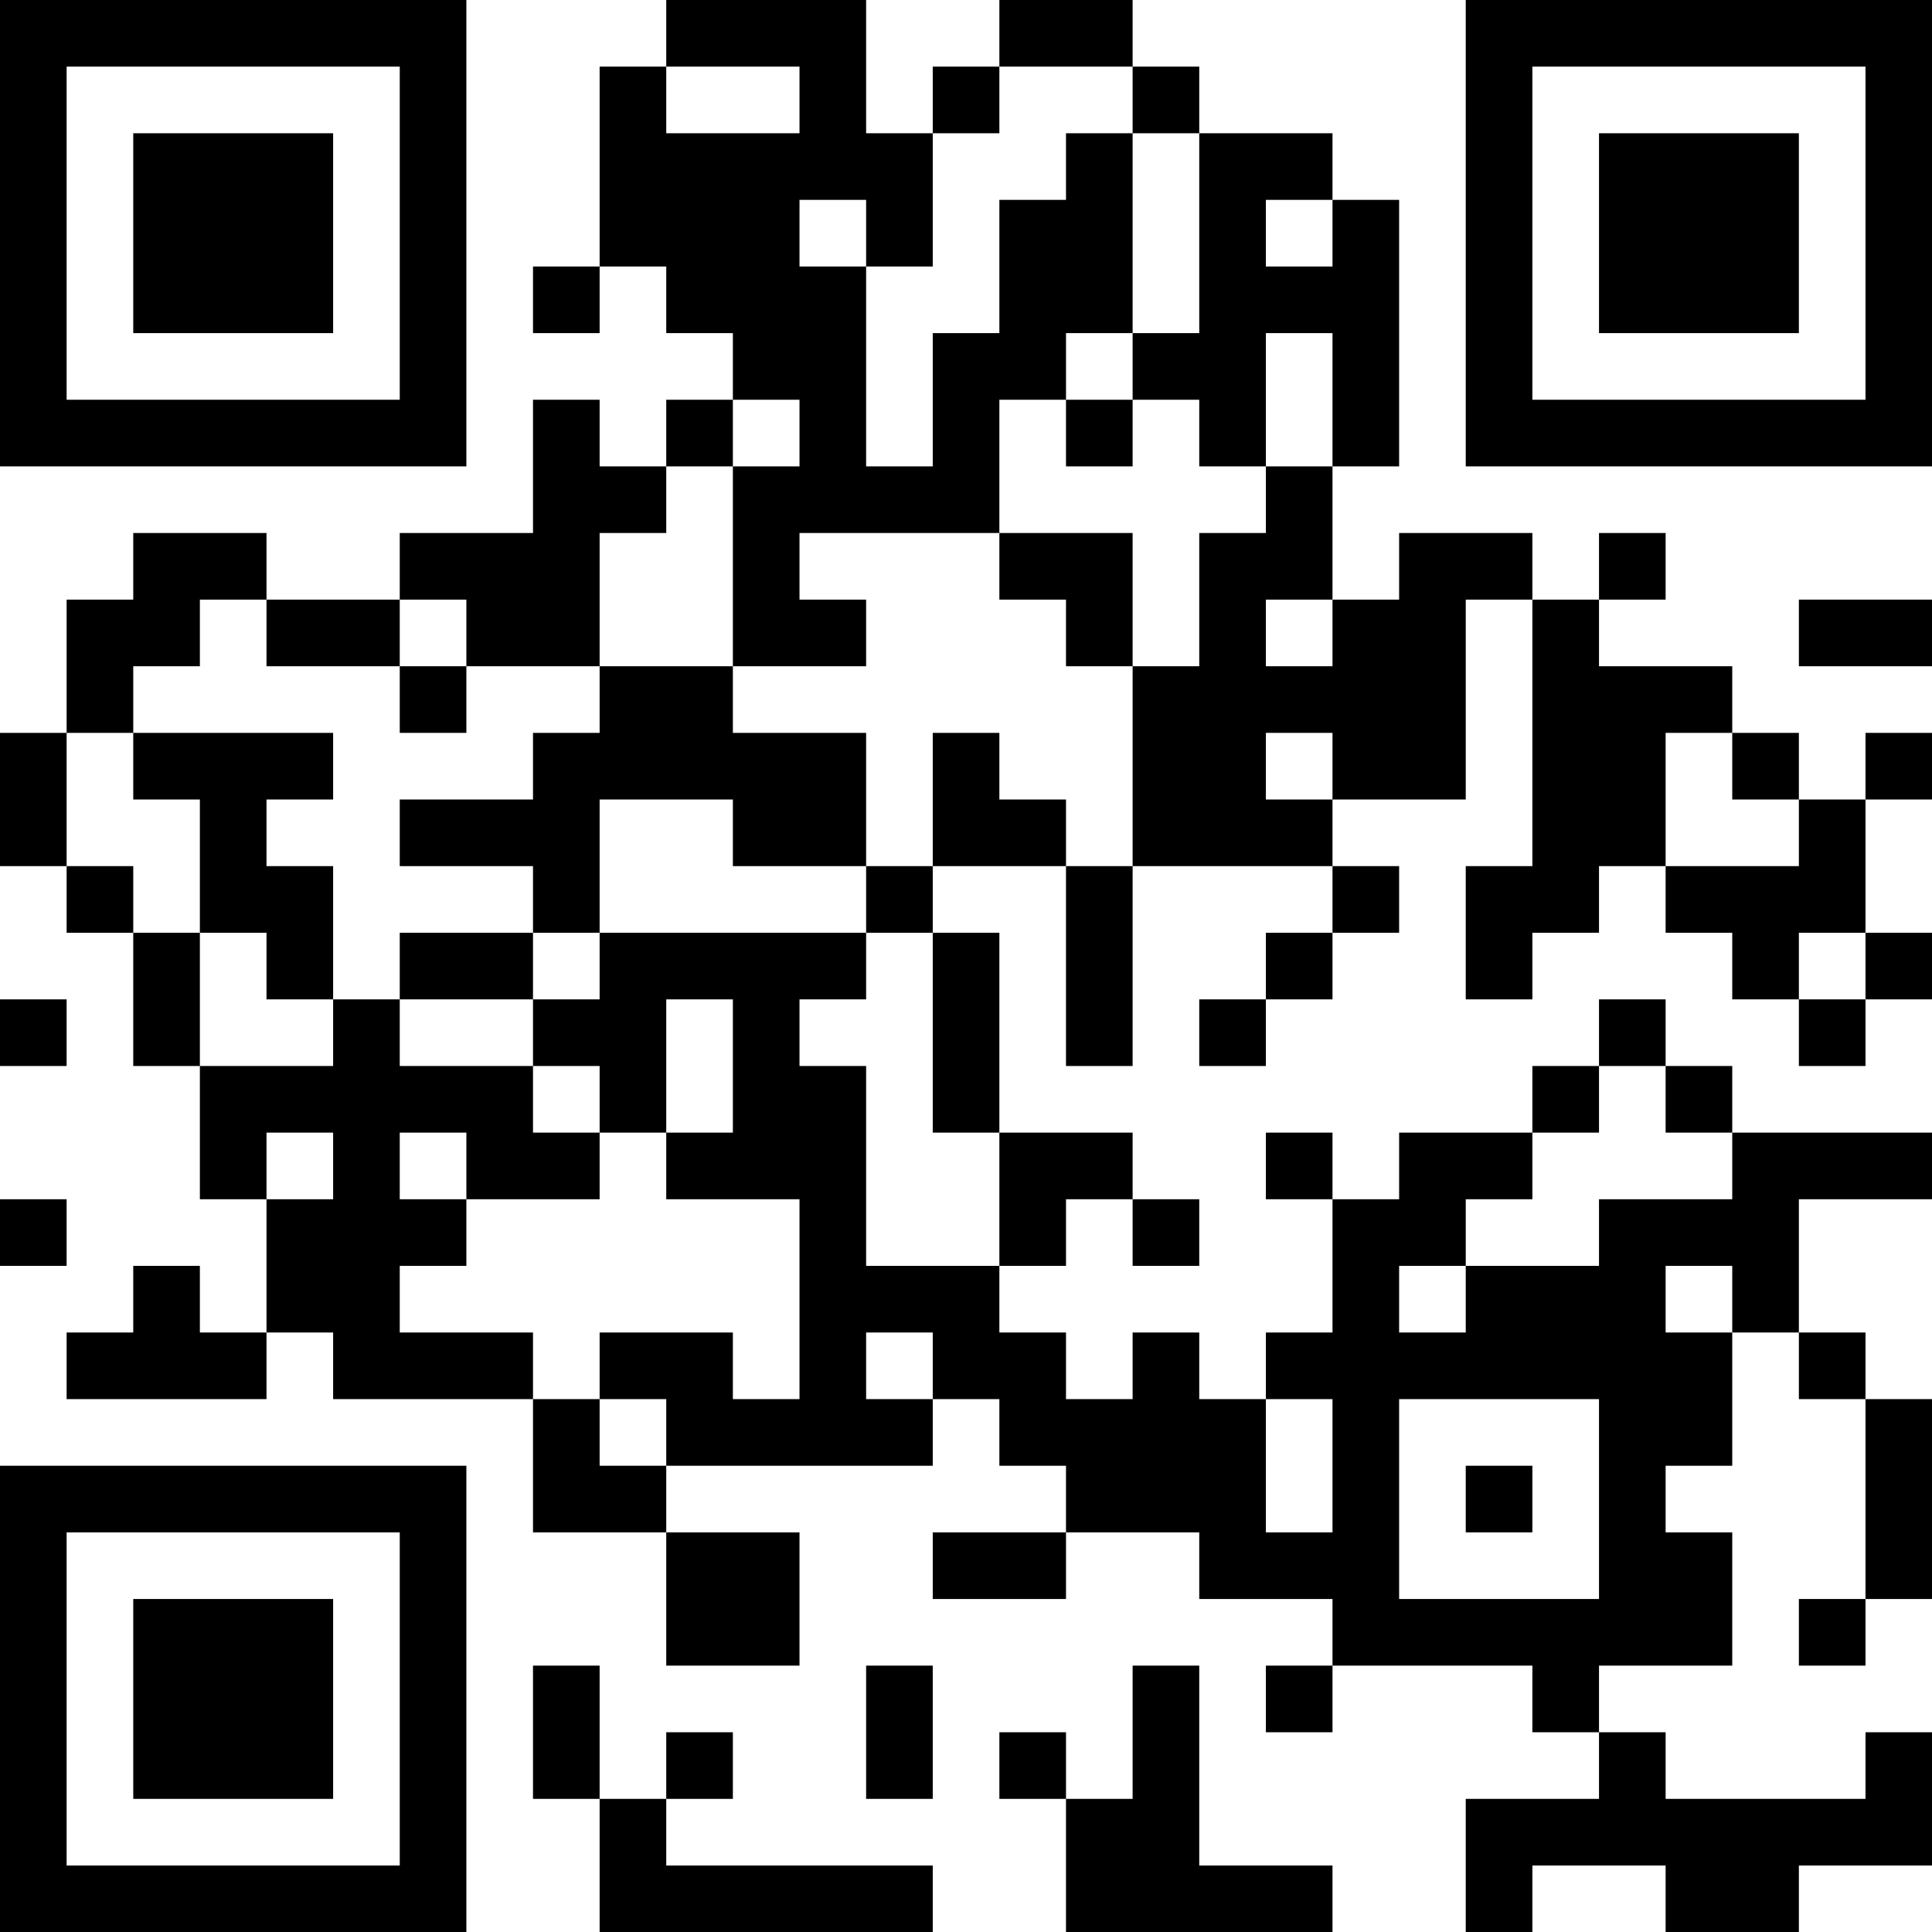 <?xml version="1.0" encoding="UTF-8"?>
<svg xmlns="http://www.w3.org/2000/svg" version="1.1" width="200" height="200" viewBox="0 0 200 200"><rect x="0" y="0" width="200" height="200" fill="#ffffff"/><g transform="scale(6.897)"><g transform="translate(0,0)"><path fill-rule="evenodd" d="M10 0L10 1L9 1L9 4L8 4L8 5L9 5L9 4L10 4L10 5L11 5L11 6L10 6L10 7L9 7L9 6L8 6L8 8L6 8L6 9L4 9L4 8L2 8L2 9L1 9L1 11L0 11L0 13L1 13L1 14L2 14L2 16L3 16L3 18L4 18L4 20L3 20L3 19L2 19L2 20L1 20L1 21L4 21L4 20L5 20L5 21L8 21L8 23L10 23L10 25L12 25L12 23L10 23L10 22L14 22L14 21L15 21L15 22L16 22L16 23L14 23L14 24L16 24L16 23L18 23L18 24L20 24L20 25L19 25L19 26L20 26L20 25L23 25L23 26L24 26L24 27L22 27L22 29L23 29L23 28L25 28L25 29L27 29L27 28L29 28L29 26L28 26L28 27L25 27L25 26L24 26L24 25L26 25L26 23L25 23L25 22L26 22L26 20L27 20L27 21L28 21L28 24L27 24L27 25L28 25L28 24L29 24L29 21L28 21L28 20L27 20L27 18L29 18L29 17L26 17L26 16L25 16L25 15L24 15L24 16L23 16L23 17L21 17L21 18L20 18L20 17L19 17L19 18L20 18L20 20L19 20L19 21L18 21L18 20L17 20L17 21L16 21L16 20L15 20L15 19L16 19L16 18L17 18L17 19L18 19L18 18L17 18L17 17L15 17L15 14L14 14L14 13L16 13L16 16L17 16L17 13L20 13L20 14L19 14L19 15L18 15L18 16L19 16L19 15L20 15L20 14L21 14L21 13L20 13L20 12L22 12L22 9L23 9L23 13L22 13L22 15L23 15L23 14L24 14L24 13L25 13L25 14L26 14L26 15L27 15L27 16L28 16L28 15L29 15L29 14L28 14L28 12L29 12L29 11L28 11L28 12L27 12L27 11L26 11L26 10L24 10L24 9L25 9L25 8L24 8L24 9L23 9L23 8L21 8L21 9L20 9L20 7L21 7L21 3L20 3L20 2L18 2L18 1L17 1L17 0L15 0L15 1L14 1L14 2L13 2L13 0ZM10 1L10 2L12 2L12 1ZM15 1L15 2L14 2L14 4L13 4L13 3L12 3L12 4L13 4L13 7L14 7L14 5L15 5L15 3L16 3L16 2L17 2L17 5L16 5L16 6L15 6L15 8L12 8L12 9L13 9L13 10L11 10L11 7L12 7L12 6L11 6L11 7L10 7L10 8L9 8L9 10L7 10L7 9L6 9L6 10L4 10L4 9L3 9L3 10L2 10L2 11L1 11L1 13L2 13L2 14L3 14L3 16L5 16L5 15L6 15L6 16L8 16L8 17L9 17L9 18L7 18L7 17L6 17L6 18L7 18L7 19L6 19L6 20L8 20L8 21L9 21L9 22L10 22L10 21L9 21L9 20L11 20L11 21L12 21L12 18L10 18L10 17L11 17L11 15L10 15L10 17L9 17L9 16L8 16L8 15L9 15L9 14L13 14L13 15L12 15L12 16L13 16L13 19L15 19L15 17L14 17L14 14L13 14L13 13L14 13L14 11L15 11L15 12L16 12L16 13L17 13L17 10L18 10L18 8L19 8L19 7L20 7L20 5L19 5L19 7L18 7L18 6L17 6L17 5L18 5L18 2L17 2L17 1ZM19 3L19 4L20 4L20 3ZM16 6L16 7L17 7L17 6ZM15 8L15 9L16 9L16 10L17 10L17 8ZM19 9L19 10L20 10L20 9ZM27 9L27 10L29 10L29 9ZM6 10L6 11L7 11L7 10ZM9 10L9 11L8 11L8 12L6 12L6 13L8 13L8 14L6 14L6 15L8 15L8 14L9 14L9 12L11 12L11 13L13 13L13 11L11 11L11 10ZM2 11L2 12L3 12L3 14L4 14L4 15L5 15L5 13L4 13L4 12L5 12L5 11ZM19 11L19 12L20 12L20 11ZM25 11L25 13L27 13L27 12L26 12L26 11ZM27 14L27 15L28 15L28 14ZM0 15L0 16L1 16L1 15ZM24 16L24 17L23 17L23 18L22 18L22 19L21 19L21 20L22 20L22 19L24 19L24 18L26 18L26 17L25 17L25 16ZM4 17L4 18L5 18L5 17ZM0 18L0 19L1 19L1 18ZM25 19L25 20L26 20L26 19ZM13 20L13 21L14 21L14 20ZM19 21L19 23L20 23L20 21ZM21 21L21 24L24 24L24 21ZM22 22L22 23L23 23L23 22ZM8 25L8 27L9 27L9 29L14 29L14 28L10 28L10 27L11 27L11 26L10 26L10 27L9 27L9 25ZM13 25L13 27L14 27L14 25ZM17 25L17 27L16 27L16 26L15 26L15 27L16 27L16 29L20 29L20 28L18 28L18 25ZM0 0L0 7L7 7L7 0ZM1 1L1 6L6 6L6 1ZM2 2L2 5L5 5L5 2ZM22 0L22 7L29 7L29 0ZM23 1L23 6L28 6L28 1ZM24 2L24 5L27 5L27 2ZM0 22L0 29L7 29L7 22ZM1 23L1 28L6 28L6 23ZM2 24L2 27L5 27L5 24Z" fill="#000000"/></g></g></svg>
